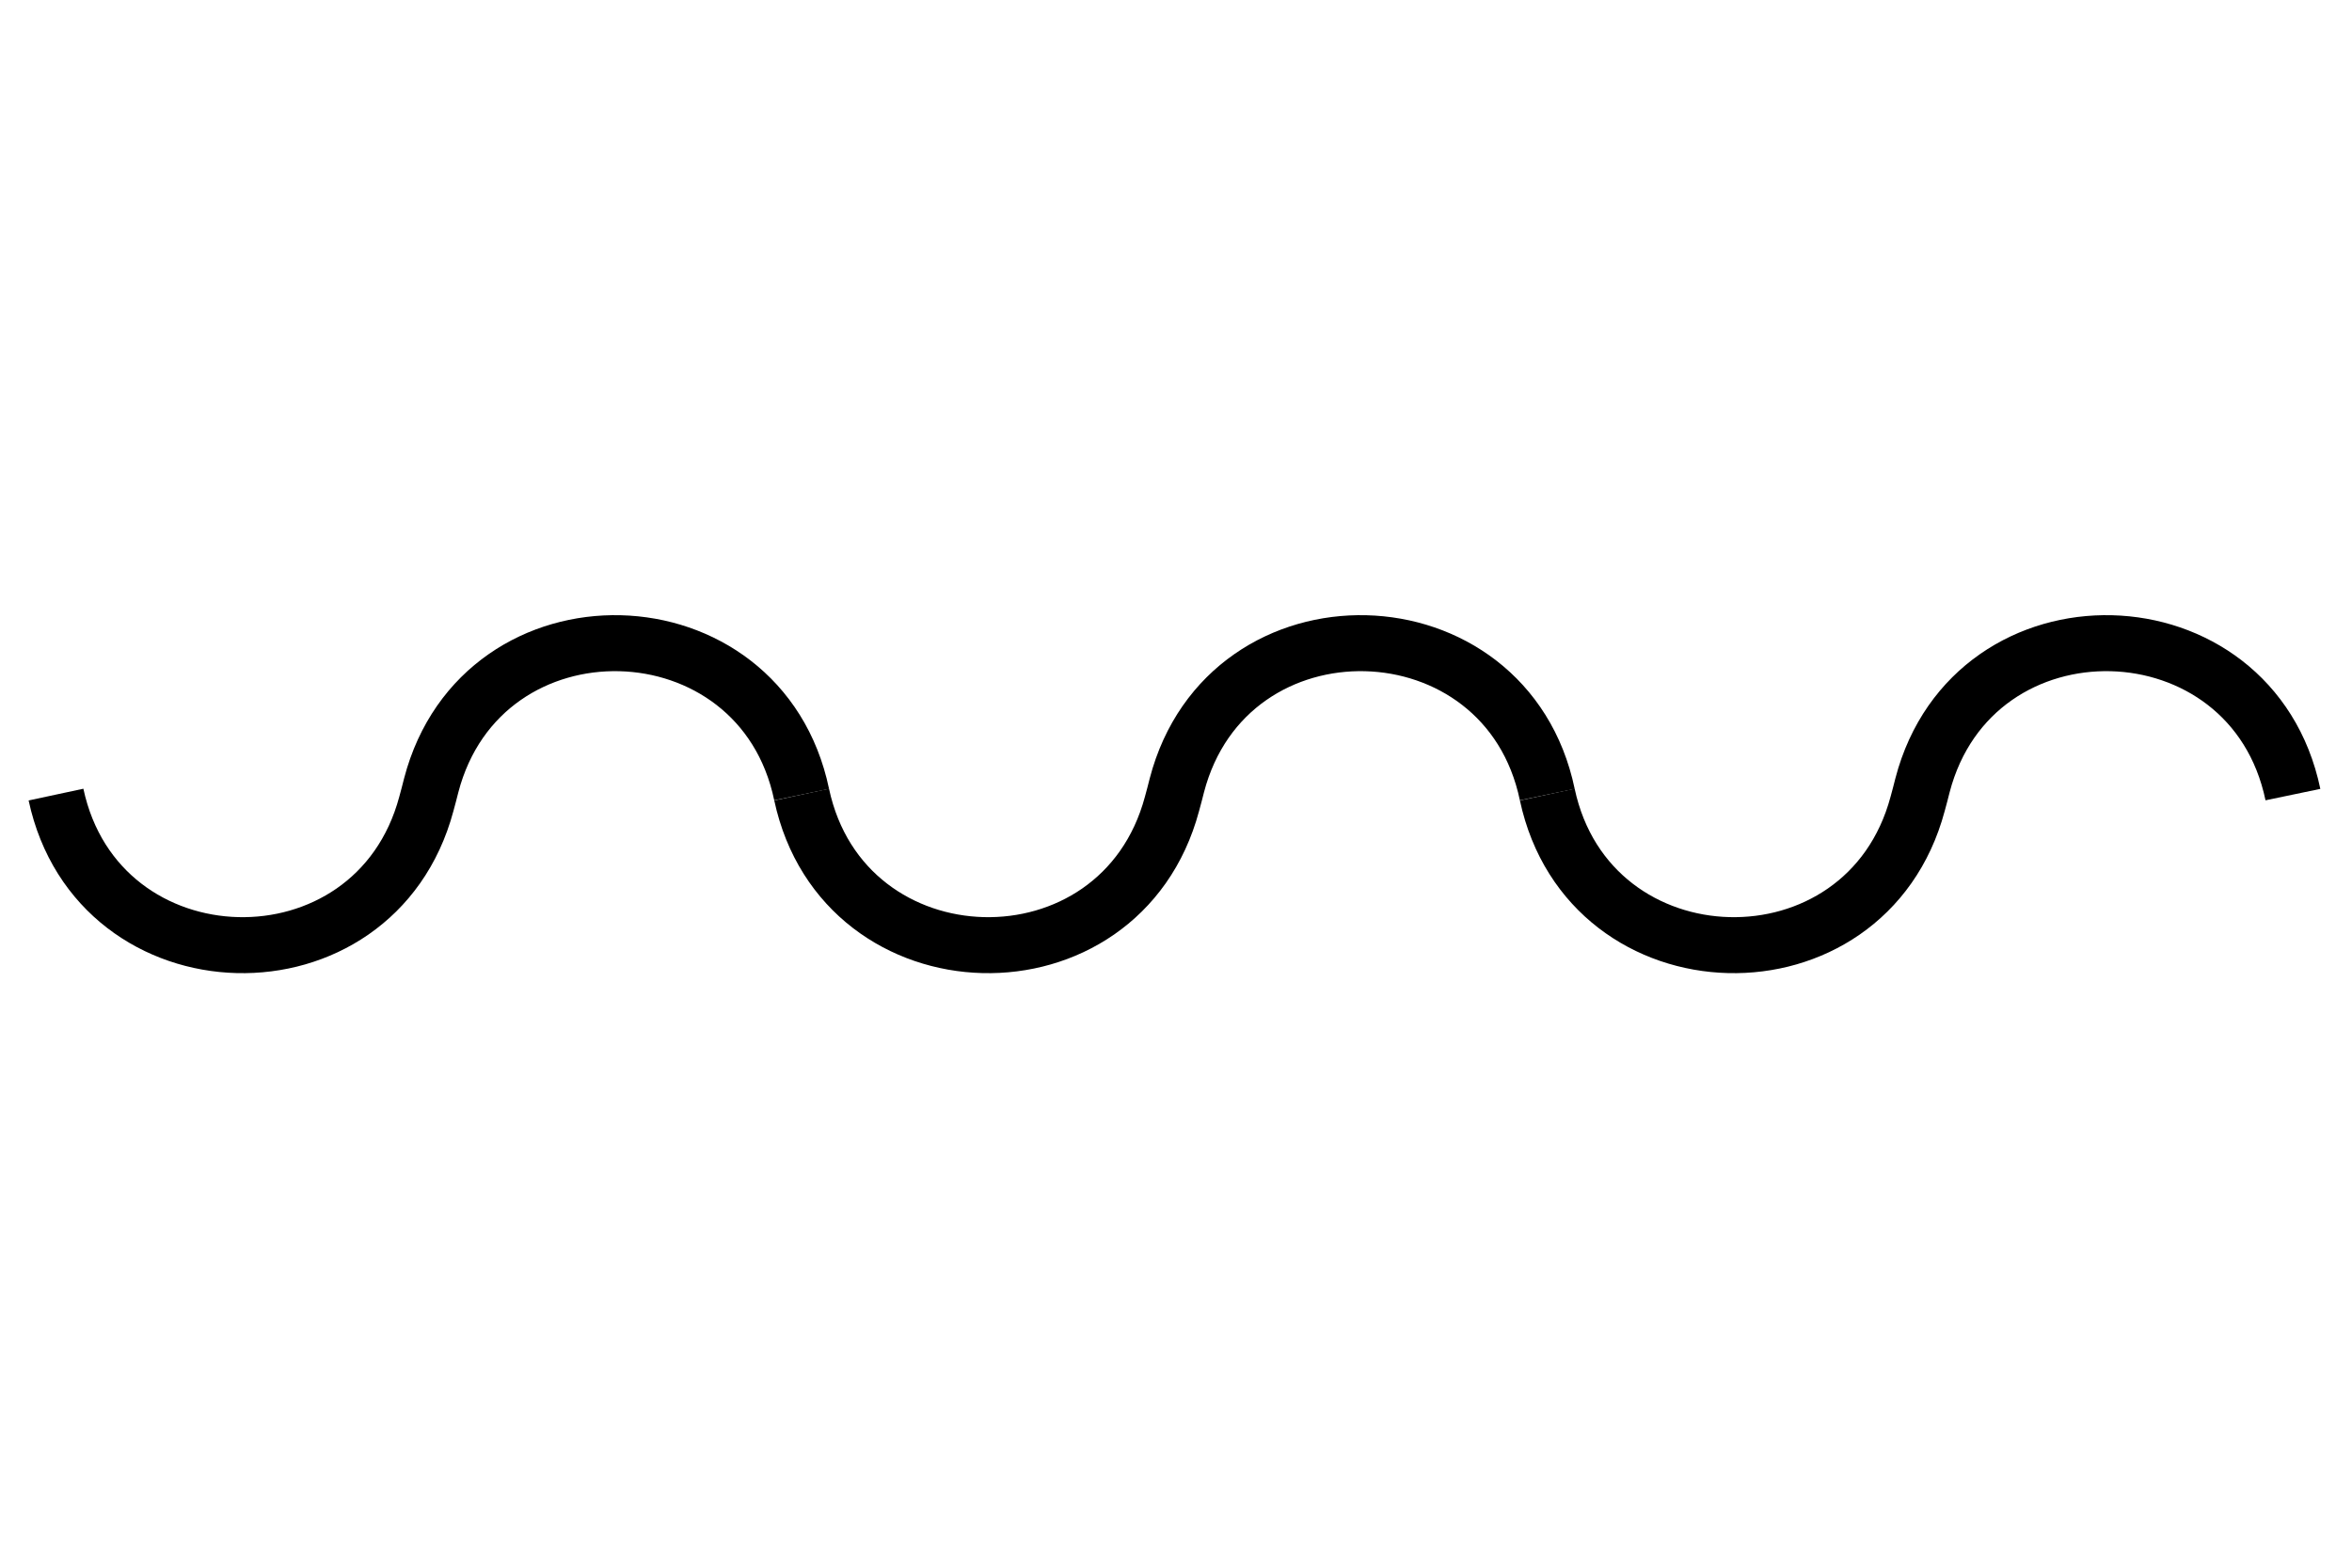 <svg width="42" height="28" viewBox="0 0 42 28" fill="none" xmlns="http://www.w3.org/2000/svg">
<path d="M27.63 14.192V14.192C26.897 10.676 21.921 10.553 21.015 14.028L20.973 14.192L20.928 14.359C20.003 17.811 15.064 17.686 14.315 14.192V14.192" stroke="currentColor"/>
<path d="M14.315 14.192V14.192C13.582 10.676 8.606 10.553 7.7 14.028L7.658 14.192L7.613 14.359C6.688 17.811 1.749 17.686 1 14.192V14.192" stroke="currentColor"/>
<path d="M40.945 14.192V14.192C40.212 10.676 35.236 10.553 34.33 14.028L34.288 14.192L34.243 14.359C33.318 17.811 28.379 17.686 27.63 14.192V14.192" stroke="currentColor"/>
</svg>
